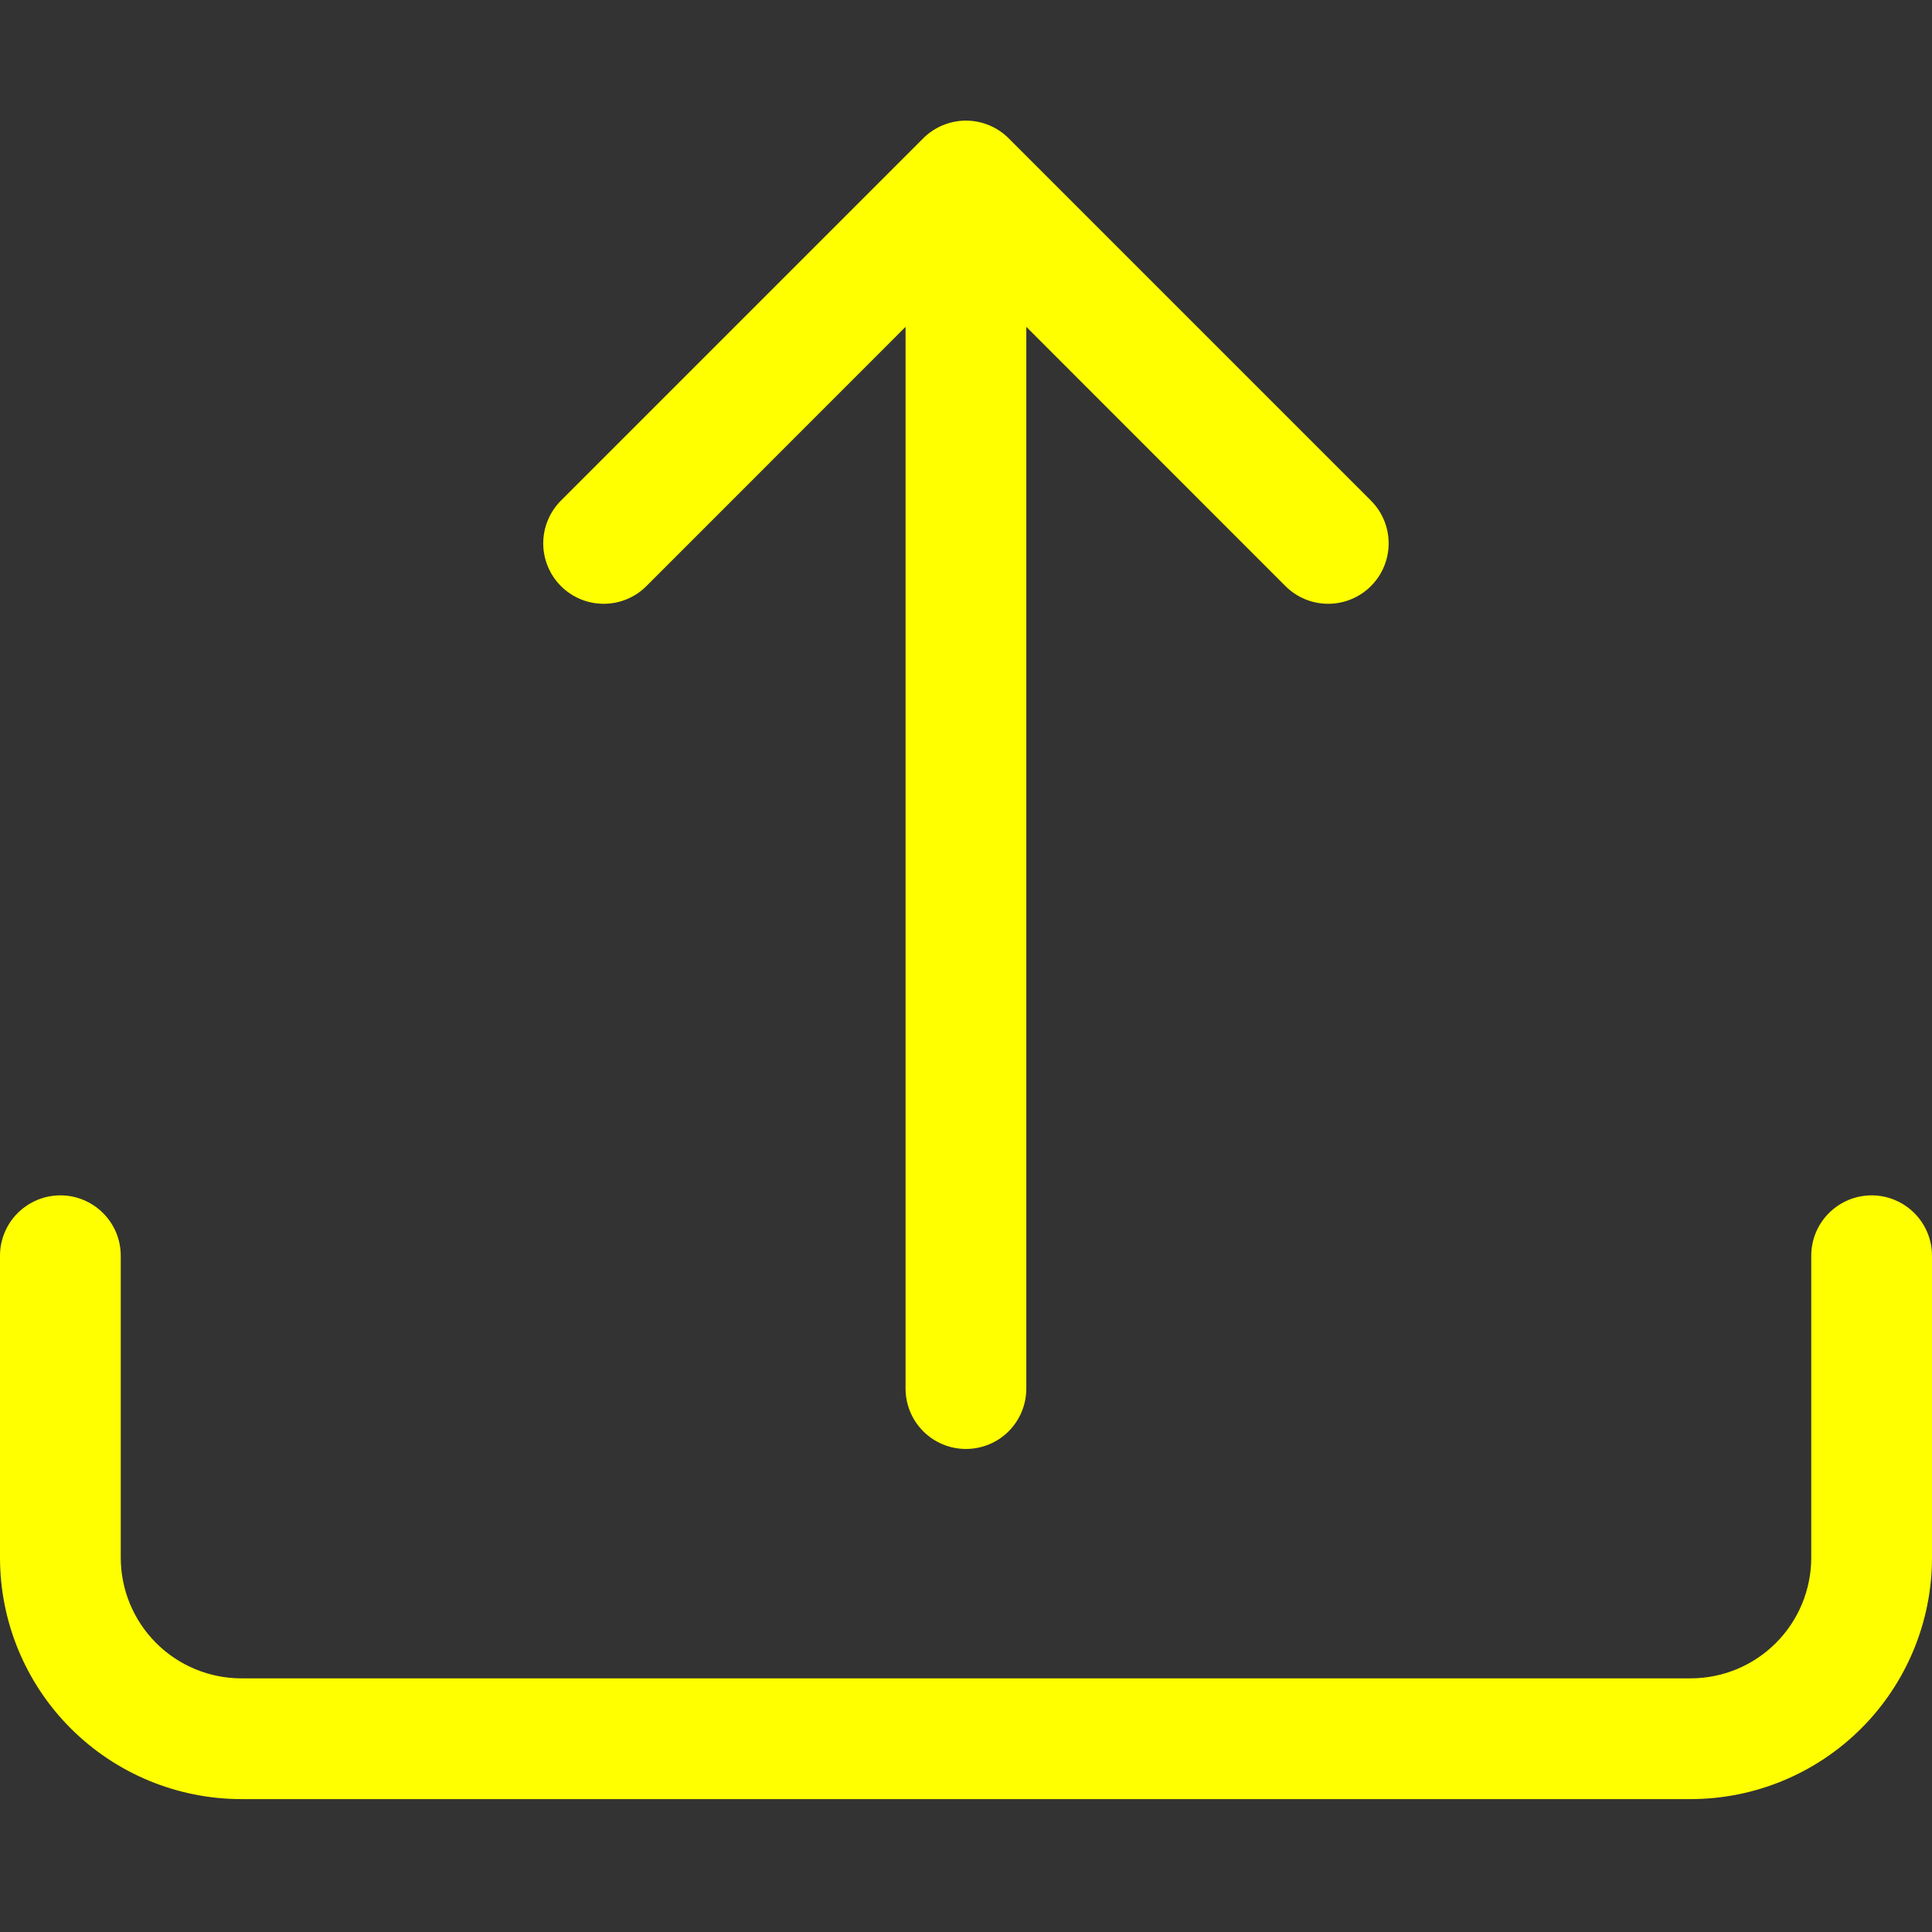 <svg width="56" height="56" viewBox="0 0 56 56" fill="none" xmlns="http://www.w3.org/2000/svg">
<rect x="0" y="0" width="56" height="56" fill="#333333" stroke="none"/>
<path d="M1.75 34.648C2.214 34.648 2.659 34.833 2.987 35.161C3.316 35.489 3.5 35.934 3.5 36.398V45.148C3.5 46.077 3.869 46.967 4.525 47.623C5.181 48.28 6.072 48.648 7 48.648H49C49.928 48.648 50.819 48.28 51.475 47.623C52.131 46.967 52.5 46.077 52.5 45.148V36.398C52.5 35.934 52.684 35.489 53.013 35.161C53.341 34.833 53.786 34.648 54.25 34.648C54.714 34.648 55.159 34.833 55.487 35.161C55.816 35.489 56 35.934 56 36.398V45.148C56 47.005 55.263 48.785 53.95 50.098C52.637 51.411 50.856 52.148 49 52.148H7C5.143 52.148 3.363 51.411 2.05 50.098C0.737 48.785 0 47.005 0 45.148V36.398C0 35.934 0.184 35.489 0.513 35.161C0.841 34.833 1.286 34.648 1.75 34.648V34.648Z" fill="#FFFF00"/>
<path d="M26.759 4.01C26.922 3.847 27.115 3.718 27.328 3.63C27.54 3.542 27.768 3.496 27.998 3.496C28.229 3.496 28.456 3.542 28.669 3.63C28.882 3.718 29.075 3.847 29.237 4.01L39.737 14.51C40.066 14.839 40.251 15.284 40.251 15.749C40.251 16.214 40.066 16.66 39.737 16.988C39.409 17.317 38.963 17.501 38.498 17.501C38.034 17.501 37.588 17.317 37.259 16.988L29.748 9.474V40.249C29.748 40.713 29.564 41.158 29.236 41.487C28.908 41.815 28.462 41.999 27.998 41.999C27.534 41.999 27.089 41.815 26.761 41.487C26.433 41.158 26.248 40.713 26.248 40.249V9.474L18.737 16.988C18.575 17.151 18.381 17.28 18.169 17.368C17.956 17.456 17.728 17.501 17.498 17.501C17.268 17.501 17.04 17.456 16.828 17.368C16.615 17.28 16.422 17.151 16.259 16.988C16.097 16.826 15.967 16.632 15.88 16.42C15.791 16.207 15.746 15.979 15.746 15.749C15.746 15.519 15.791 15.291 15.88 15.079C15.967 14.866 16.097 14.673 16.259 14.51L26.759 4.01Z" fill="#FFFF00"/>
</svg>
